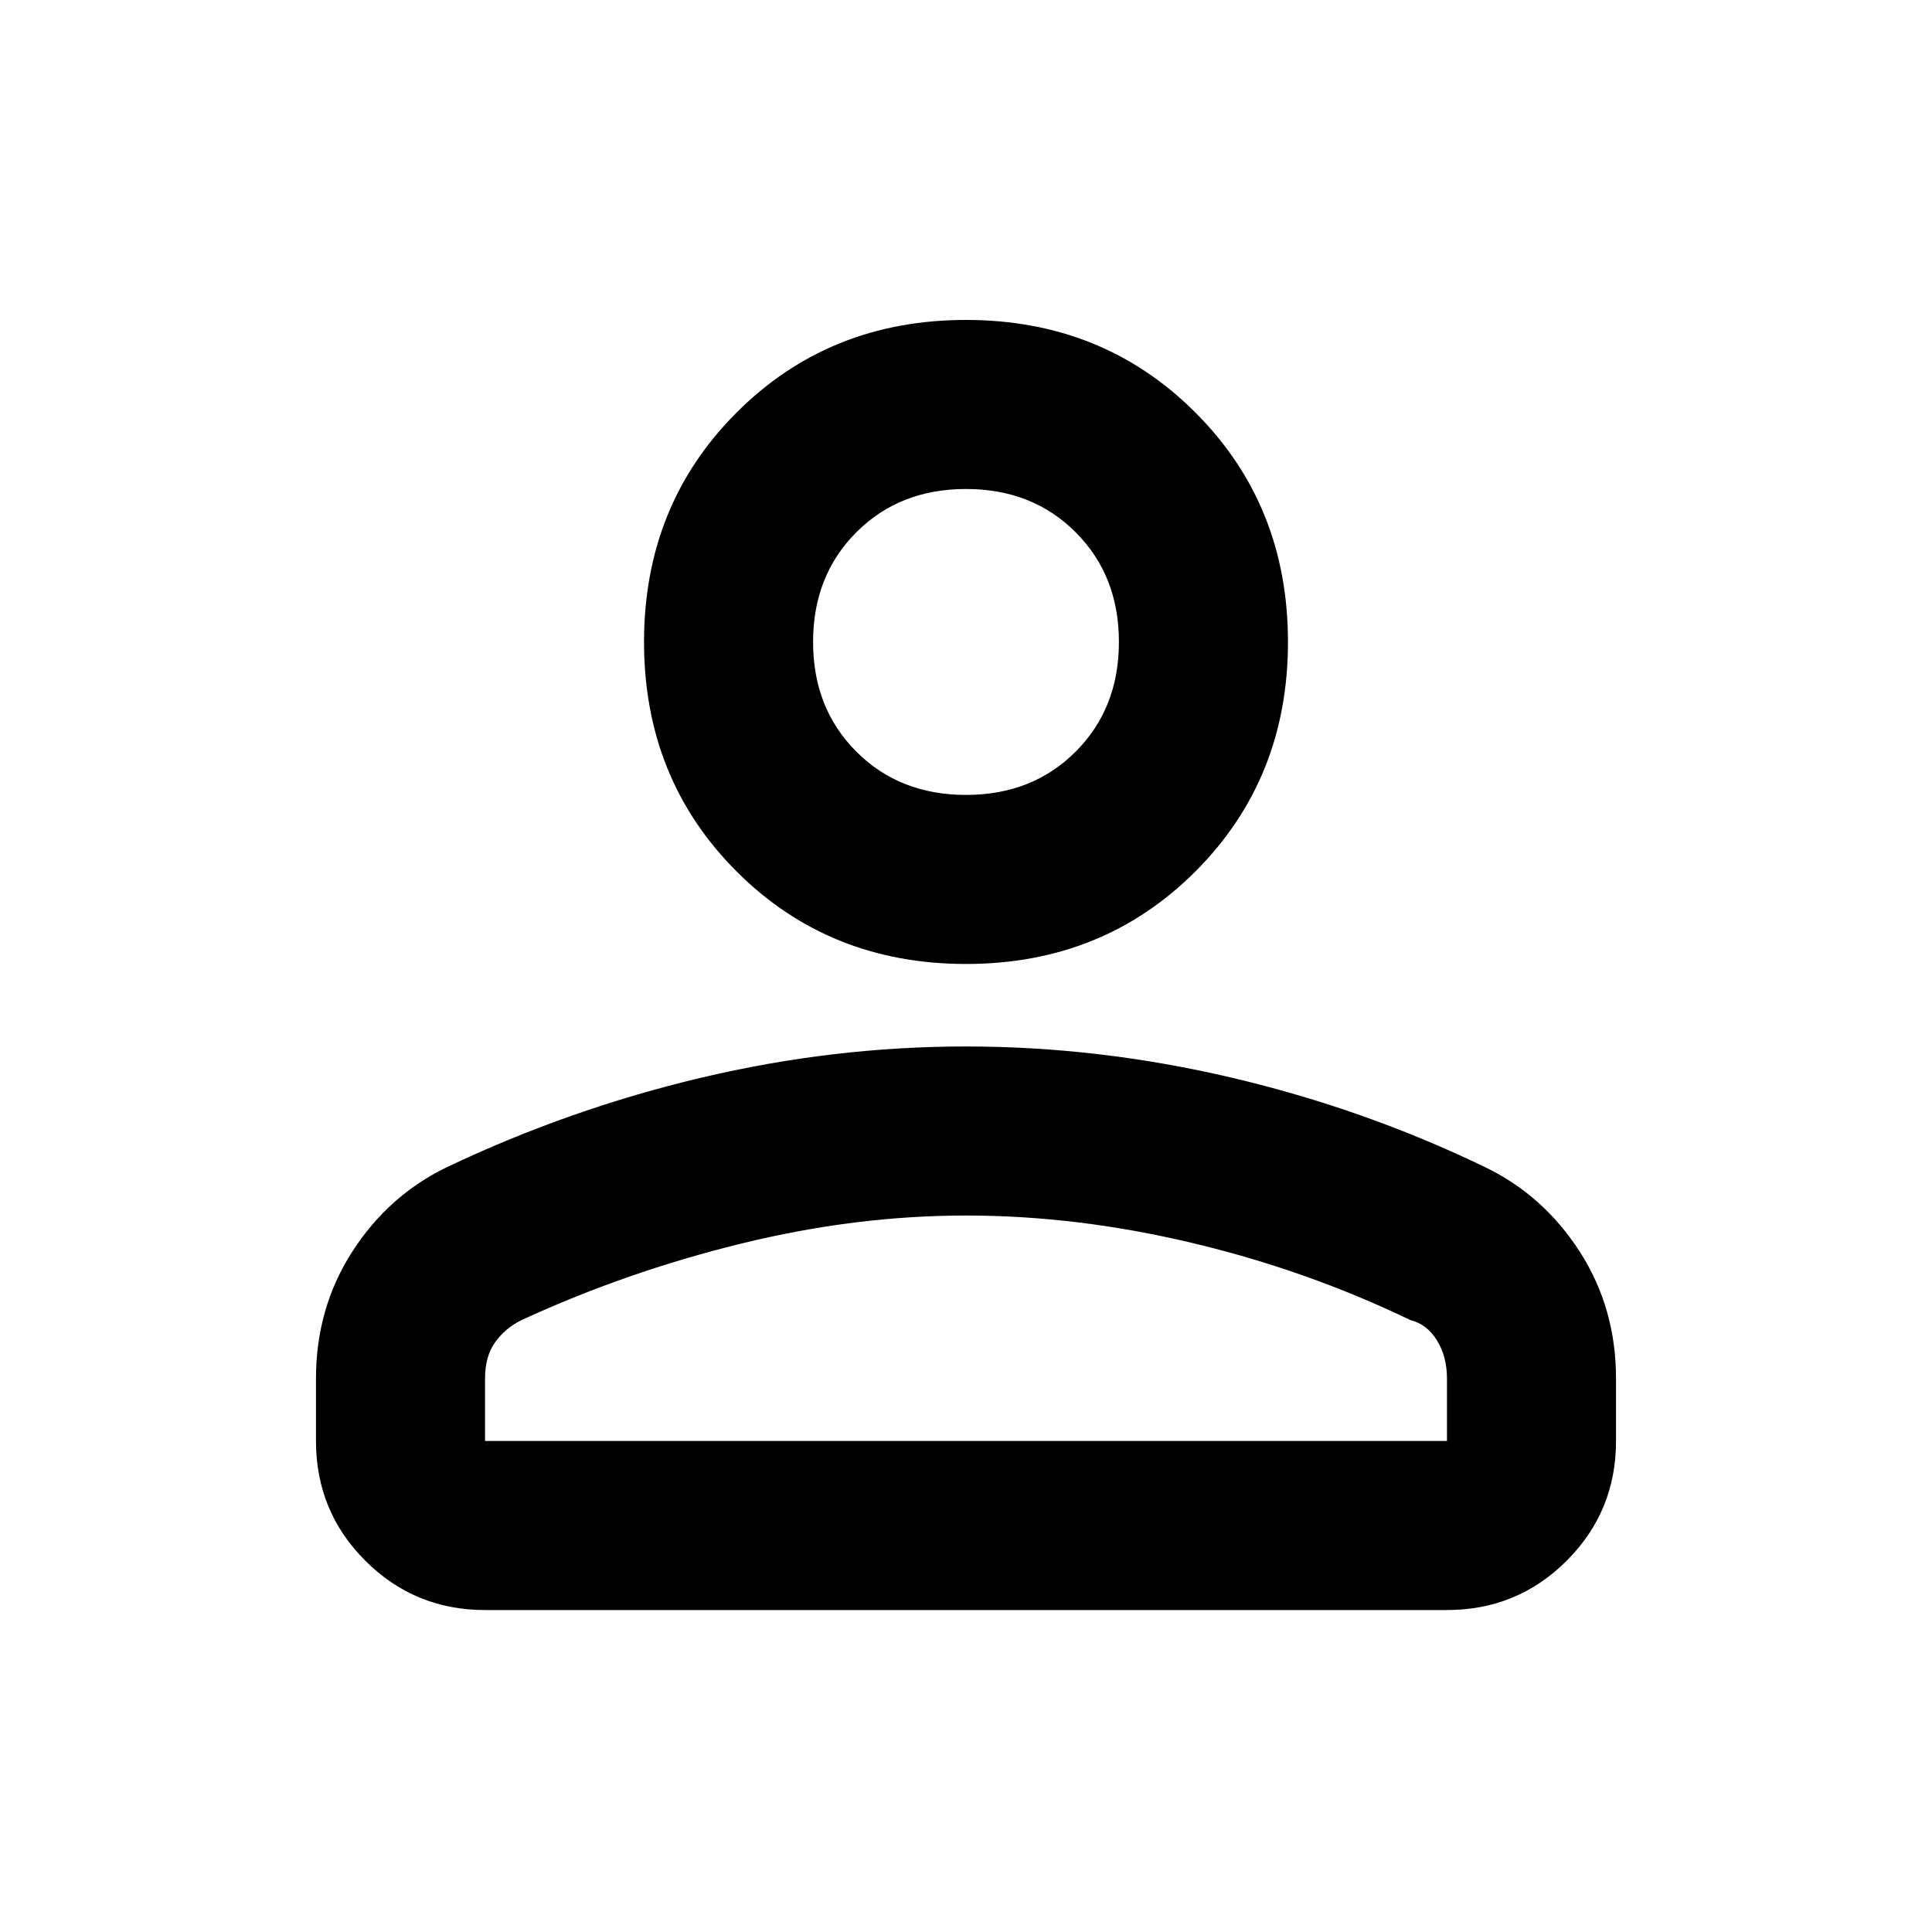 <svg xmlns="http://www.w3.org/2000/svg" height="20" width="20"><path d="M10 9.979Q8.583 9.979 7.625 9.021Q6.667 8.062 6.667 6.646Q6.667 5.229 7.625 4.271Q8.583 3.312 10 3.312Q11.417 3.312 12.375 4.271Q13.333 5.229 13.333 6.646Q13.333 8.062 12.375 9.021Q11.417 9.979 10 9.979ZM5.021 16.667Q4.292 16.667 3.781 16.156Q3.271 15.646 3.271 14.917V14.271Q3.271 13.542 3.646 12.958Q4.021 12.375 4.625 12.083Q5.896 11.479 7.26 11.156Q8.625 10.833 10 10.833Q11.375 10.833 12.75 11.156Q14.125 11.479 15.375 12.083Q15.979 12.375 16.354 12.958Q16.729 13.542 16.729 14.271V14.917Q16.729 15.646 16.219 16.156Q15.708 16.667 14.979 16.667ZM5.021 14.917H14.979V14.271Q14.979 14.042 14.875 13.875Q14.771 13.708 14.604 13.667Q13.521 13.146 12.333 12.865Q11.146 12.583 10 12.583Q8.854 12.583 7.667 12.875Q6.479 13.167 5.396 13.667Q5.229 13.75 5.125 13.896Q5.021 14.042 5.021 14.271ZM10 8.229Q10.688 8.229 11.135 7.781Q11.583 7.333 11.583 6.646Q11.583 5.958 11.135 5.51Q10.688 5.062 10 5.062Q9.312 5.062 8.865 5.51Q8.417 5.958 8.417 6.646Q8.417 7.333 8.865 7.781Q9.312 8.229 10 8.229ZM10 6.646Q10 6.646 10 6.646Q10 6.646 10 6.646Q10 6.646 10 6.646Q10 6.646 10 6.646Q10 6.646 10 6.646Q10 6.646 10 6.646Q10 6.646 10 6.646Q10 6.646 10 6.646ZM10 14.917Q10 14.917 10 14.917Q10 14.917 10 14.917Q10 14.917 10 14.917Q10 14.917 10 14.917Q10 14.917 10 14.917Q10 14.917 10 14.917Q10 14.917 10 14.917Q10 14.917 10 14.917Z"/></svg>